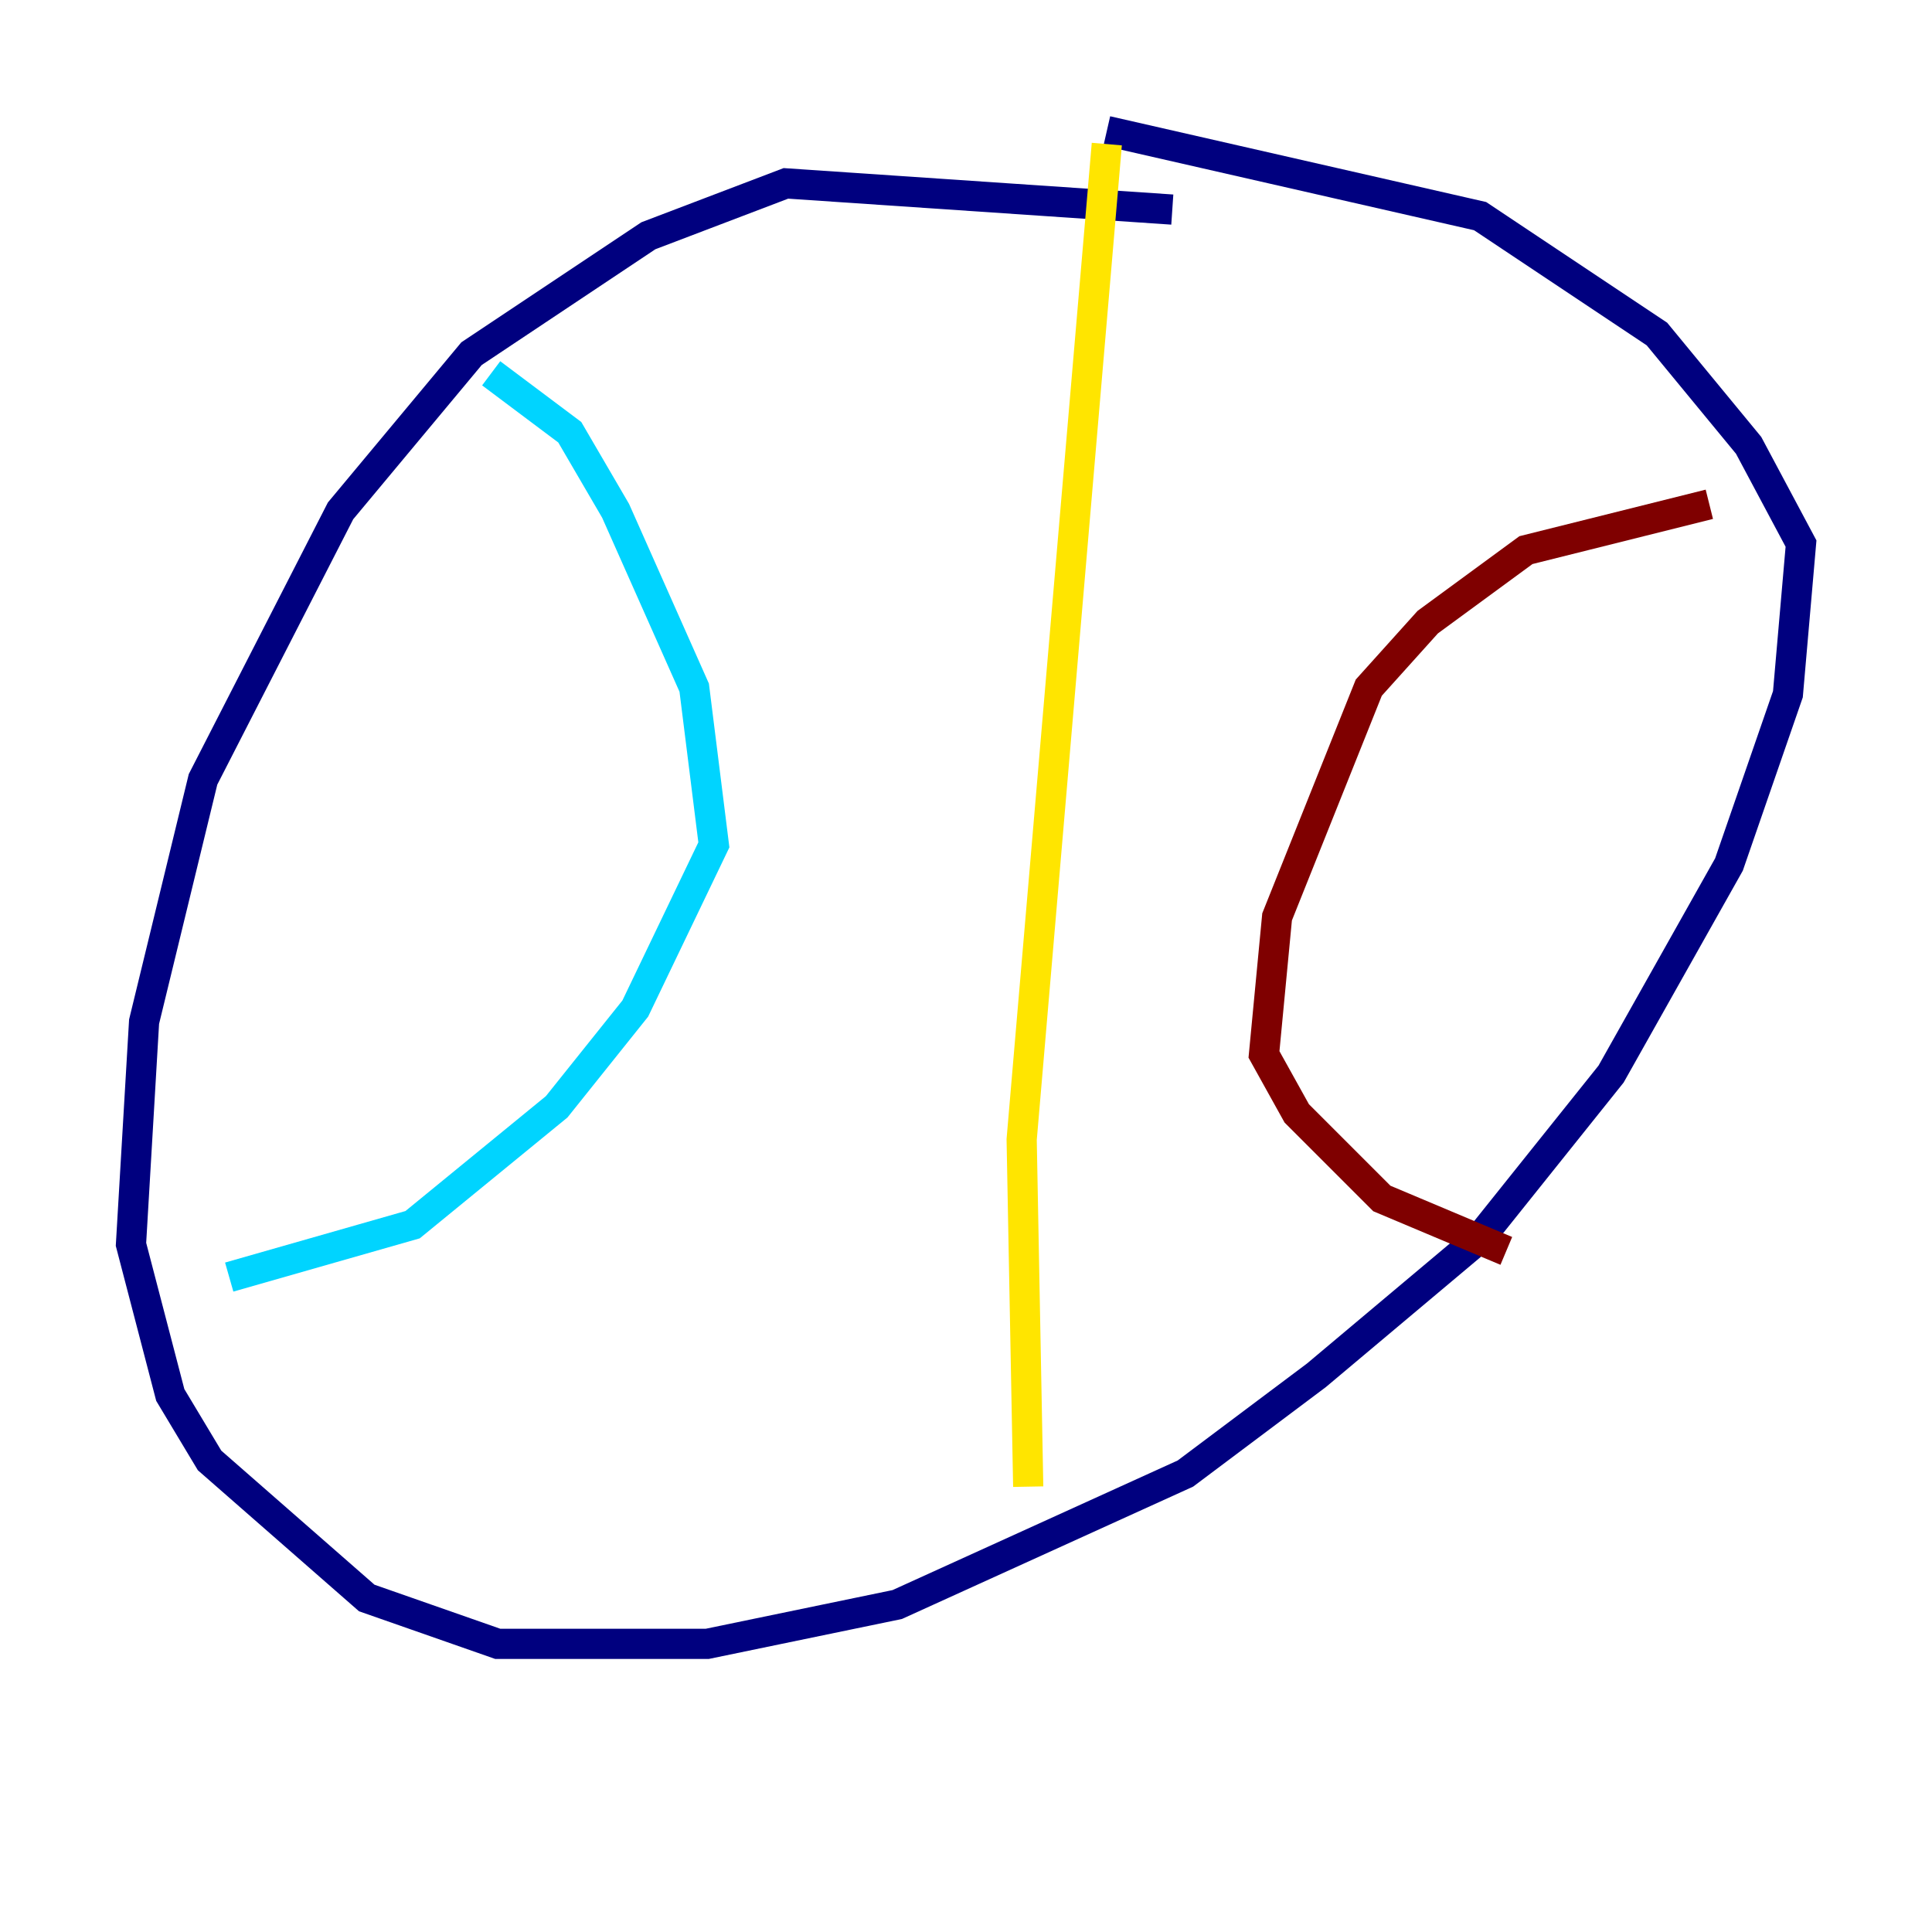 <?xml version="1.0" encoding="utf-8" ?>
<svg baseProfile="tiny" height="128" version="1.2" viewBox="0,0,128,128" width="128" xmlns="http://www.w3.org/2000/svg" xmlns:ev="http://www.w3.org/2001/xml-events" xmlns:xlink="http://www.w3.org/1999/xlink"><defs /><polyline fill="none" points="77.668,13.885 52.068,12.149 42.956,15.62 31.241,23.43 22.563,33.844 13.451,51.634 9.546,67.688 8.678,82.441 11.281,92.42 13.885,96.759 24.298,105.871 32.976,108.909 46.861,108.909 59.444,106.305 78.536,97.627 87.214,91.119 98.061,82.007 106.739,71.159 114.549,57.275 118.454,45.993 119.322,36.014 115.851,29.505 109.776,22.129 98.061,14.319 73.329,8.678" stroke="#00007f" stroke-width="2" /><polyline fill="none" points="32.542,24.732 37.749,28.637 40.786,33.844 45.993,45.559 47.295,55.973 42.088,66.82 36.881,73.329 27.336,81.139 15.186,84.61" stroke="#00d4ff" stroke-width="2" /><polyline fill="none" points="73.329,9.546 67.688,75.498 68.122,98.495" stroke="#ffe500" stroke-width="2" /><polyline fill="none" points="113.248,33.41 101.098,36.447 94.59,41.22 90.685,45.559 84.61,60.746 83.742,69.858 85.912,73.763 91.552,79.403 99.797,82.875" stroke="#7f0000" stroke-width="2" /></svg>